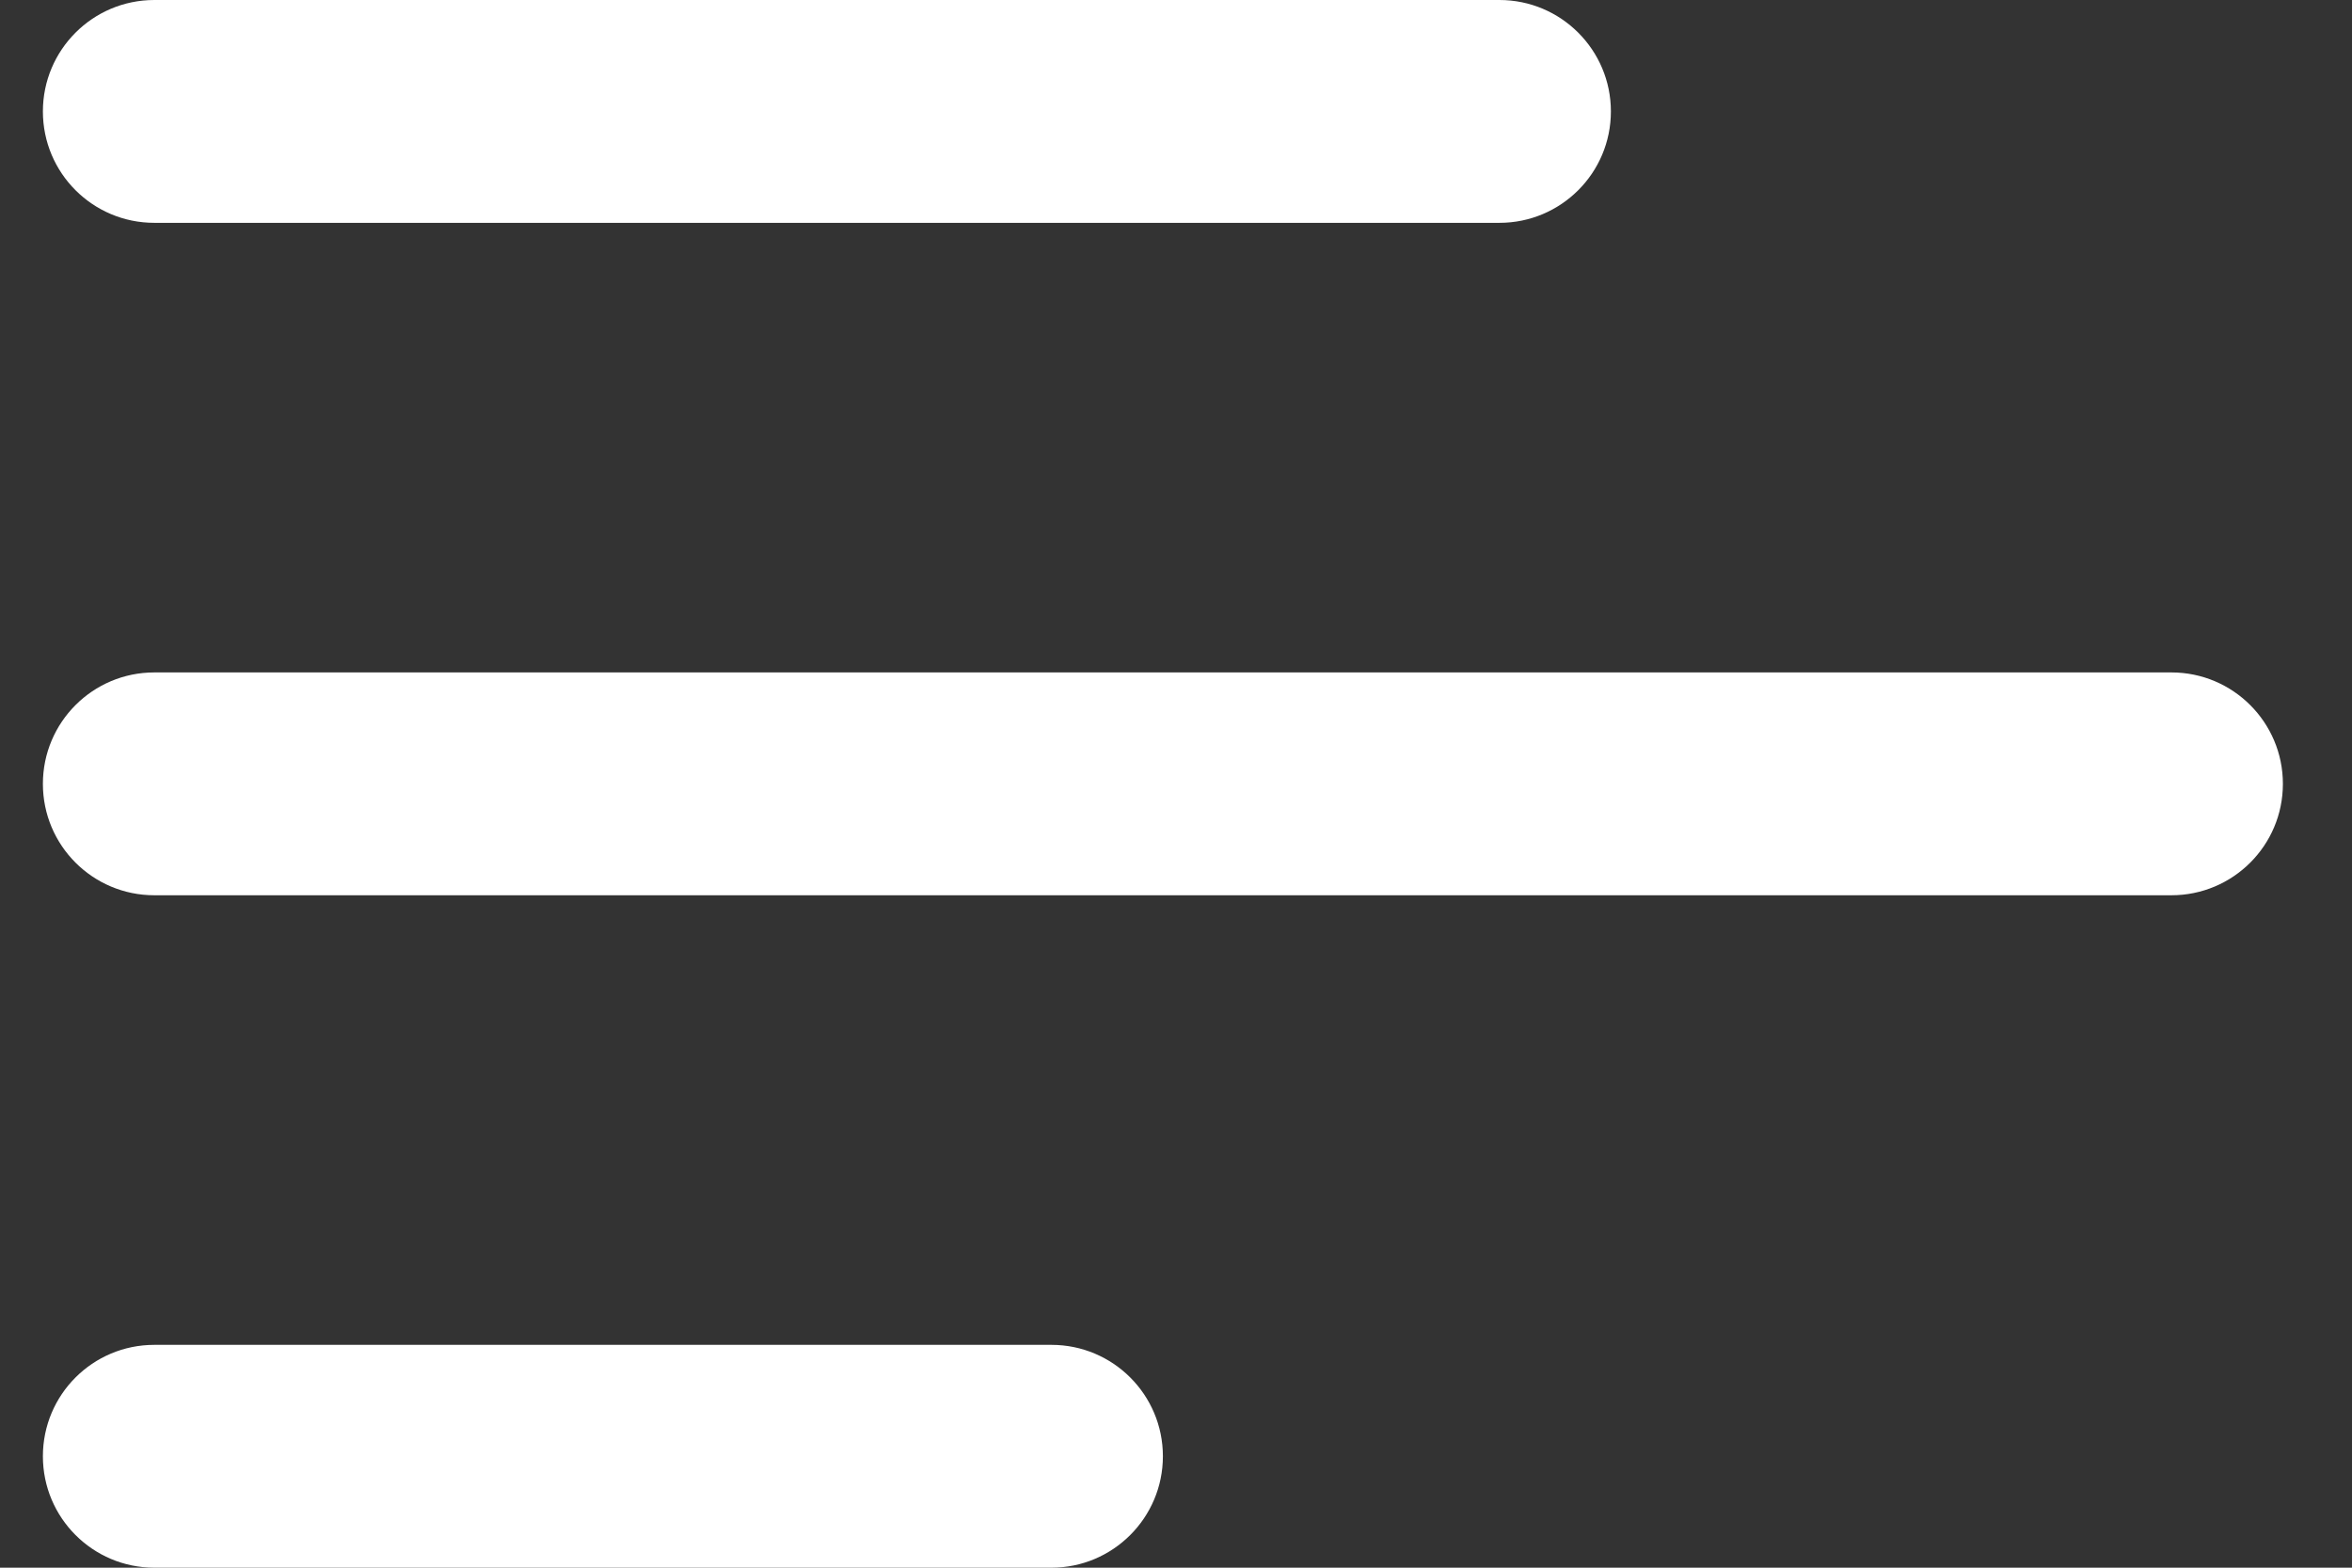 <svg width="21" height="14" viewBox="0 0 21 14" fill="none" xmlns="http://www.w3.org/2000/svg">
<rect x="0" y="0" width="21" height="14" fill="#333333" stroke="none"/>
<path d="M0.383 13.005C0.383 13.554 0.828 14 1.378 14H9.388C9.937 14 10.383 13.554 10.383 13.005C10.383 12.455 9.937 12.01 9.388 12.01H1.378C0.828 12.01 0.383 12.455 0.383 13.005Z" fill="white"/>
<path d="M0.383 7C0.383 7.55 0.828 7.995 1.378 7.995H19.388C19.937 7.995 20.383 7.55 20.383 7C20.383 6.451 19.937 6.005 19.388 6.005H1.378C0.828 6.005 0.383 6.451 0.383 7Z" fill="white"/>
<path d="M1.378 1.99C0.828 1.99 0.383 1.545 0.383 0.995C0.383 0.446 0.828 0 1.378 0H13.388C13.937 0 14.383 0.446 14.383 0.995C14.383 1.545 13.937 1.99 13.388 1.99H1.378Z" fill="white"/>
</svg>
